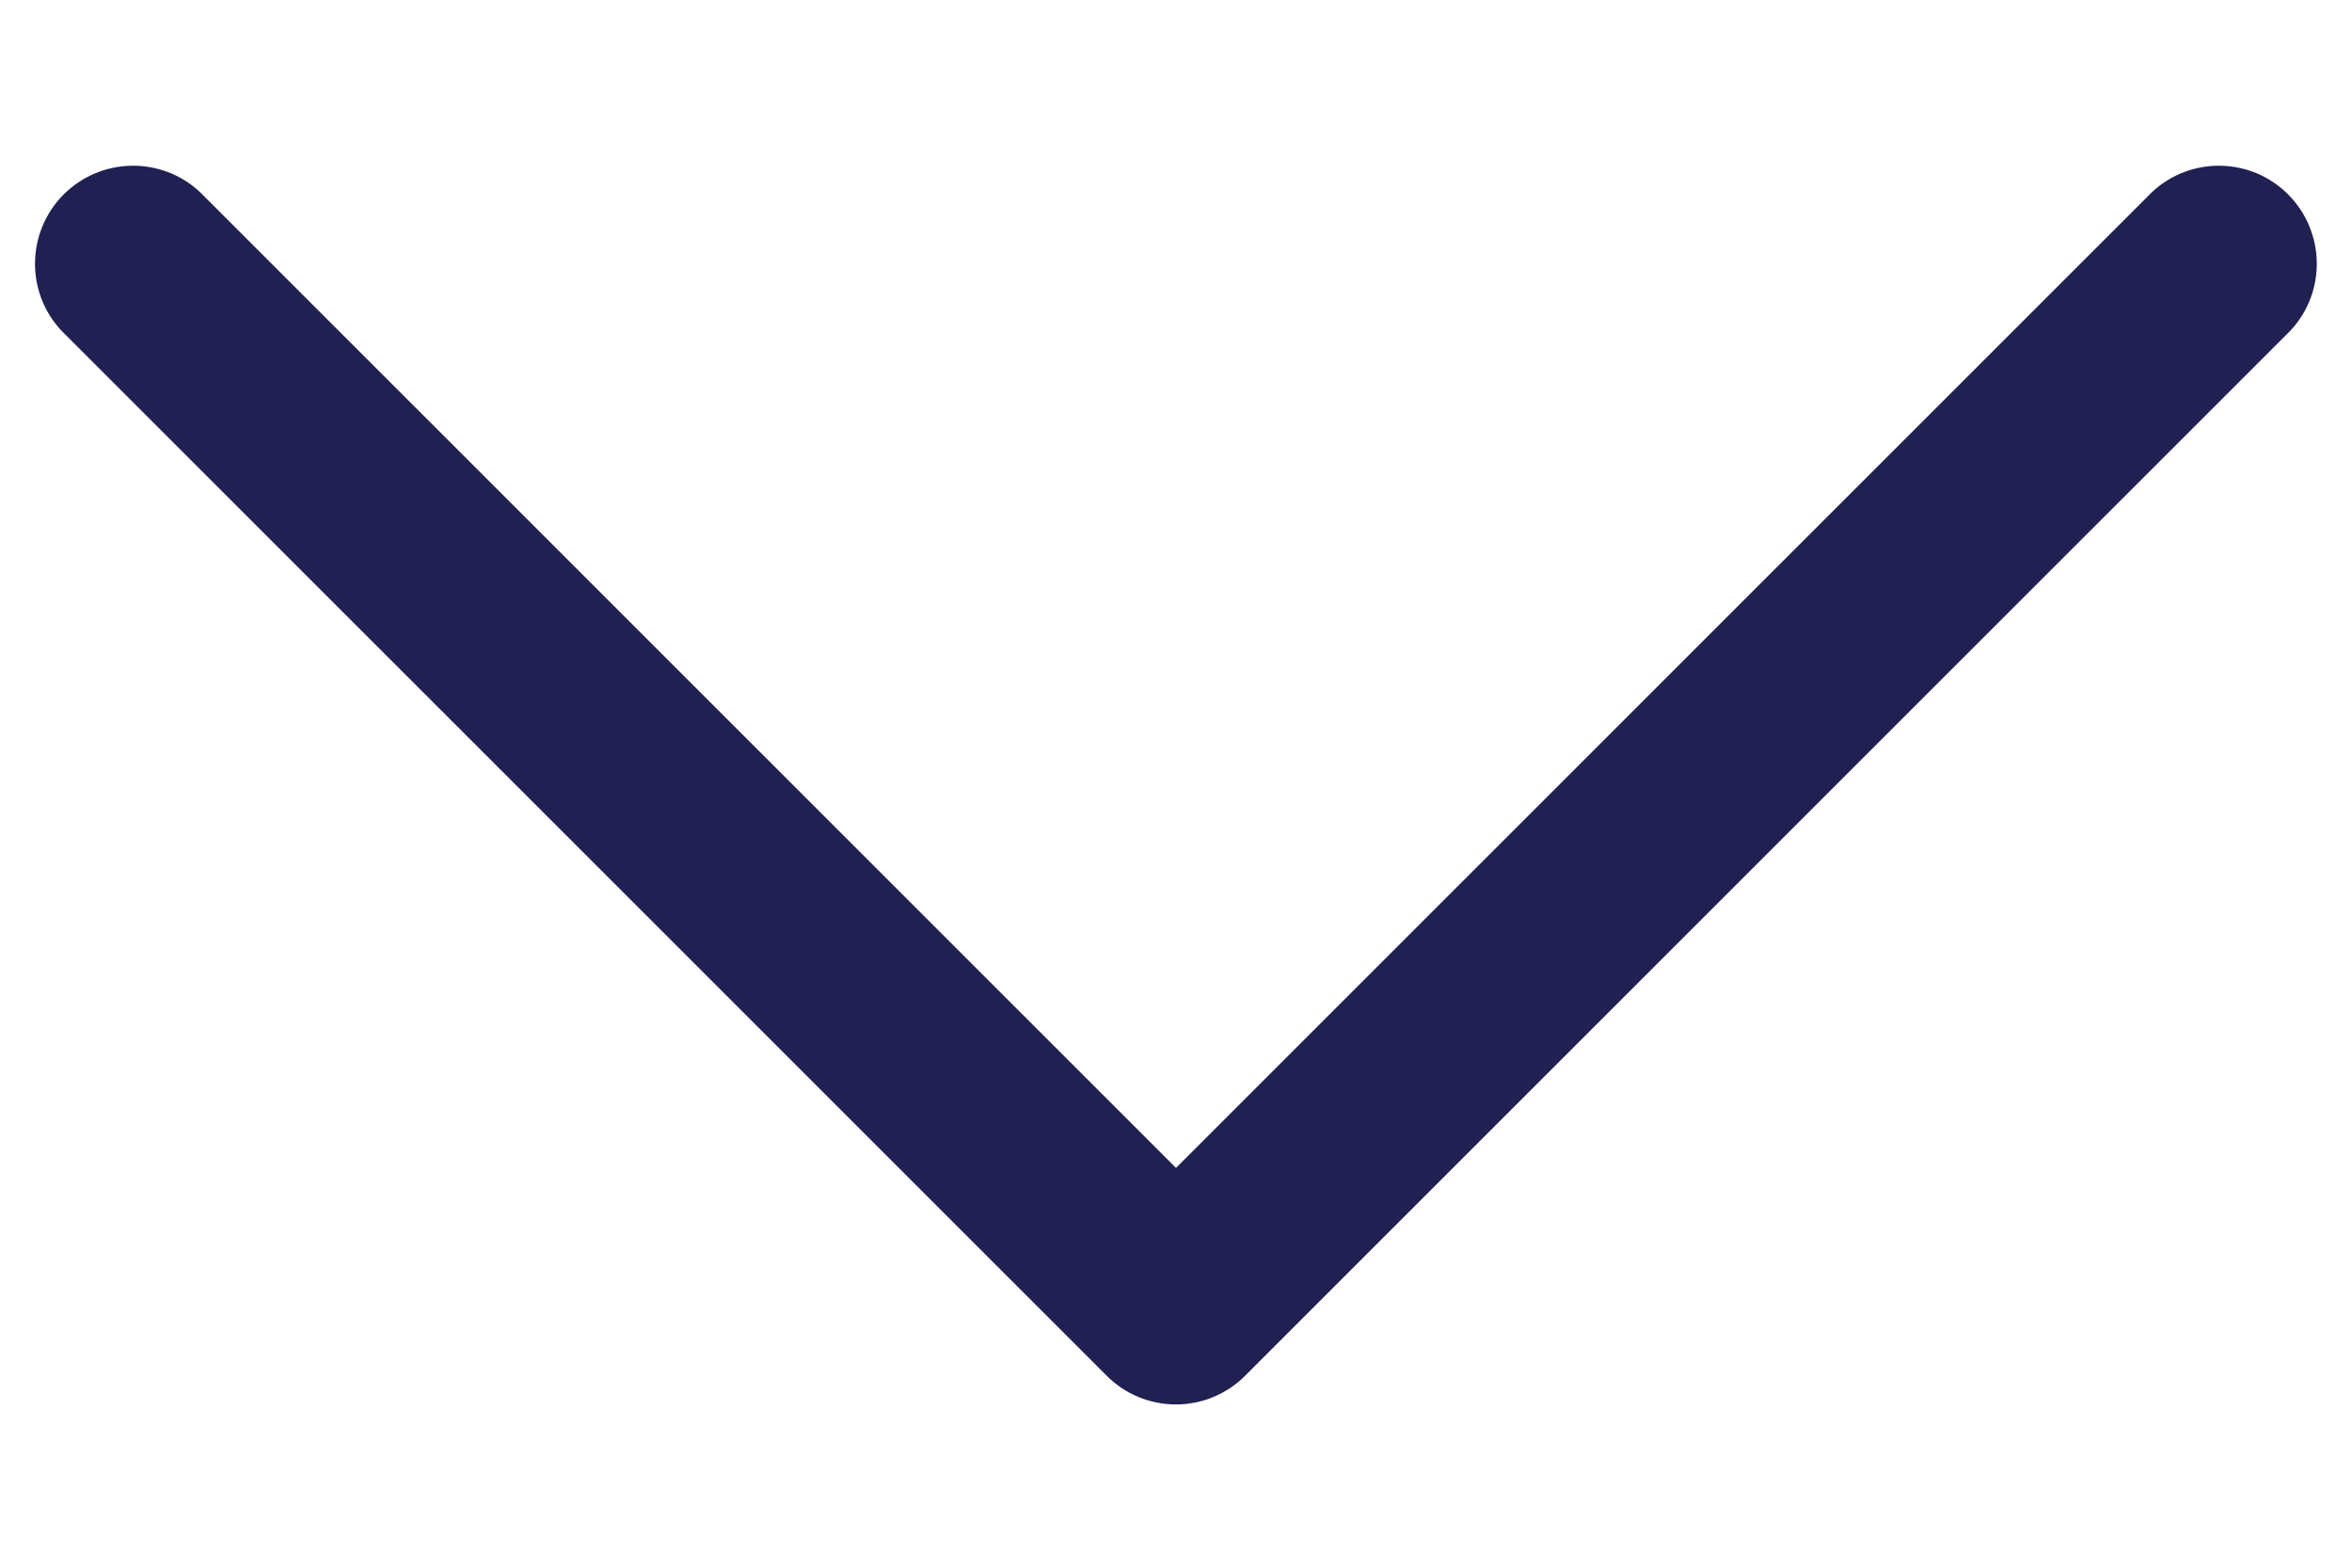 <svg width="12" height="8" viewBox="0 0 12 8" fill="none" xmlns="http://www.w3.org/2000/svg">
<path d="M6 7.167C5.867 7.167 5.739 7.114 5.646 7.02L0.313 1.687C0.129 1.49 0.135 1.183 0.325 0.992C0.516 0.802 0.823 0.796 1.02 0.98L6 5.96L10.98 0.98C11.177 0.796 11.484 0.802 11.674 0.992C11.864 1.183 11.87 1.49 11.686 1.687L6.353 7.02C6.26 7.114 6.132 7.167 6 7.167Z" fill="#202053"/>
</svg>
